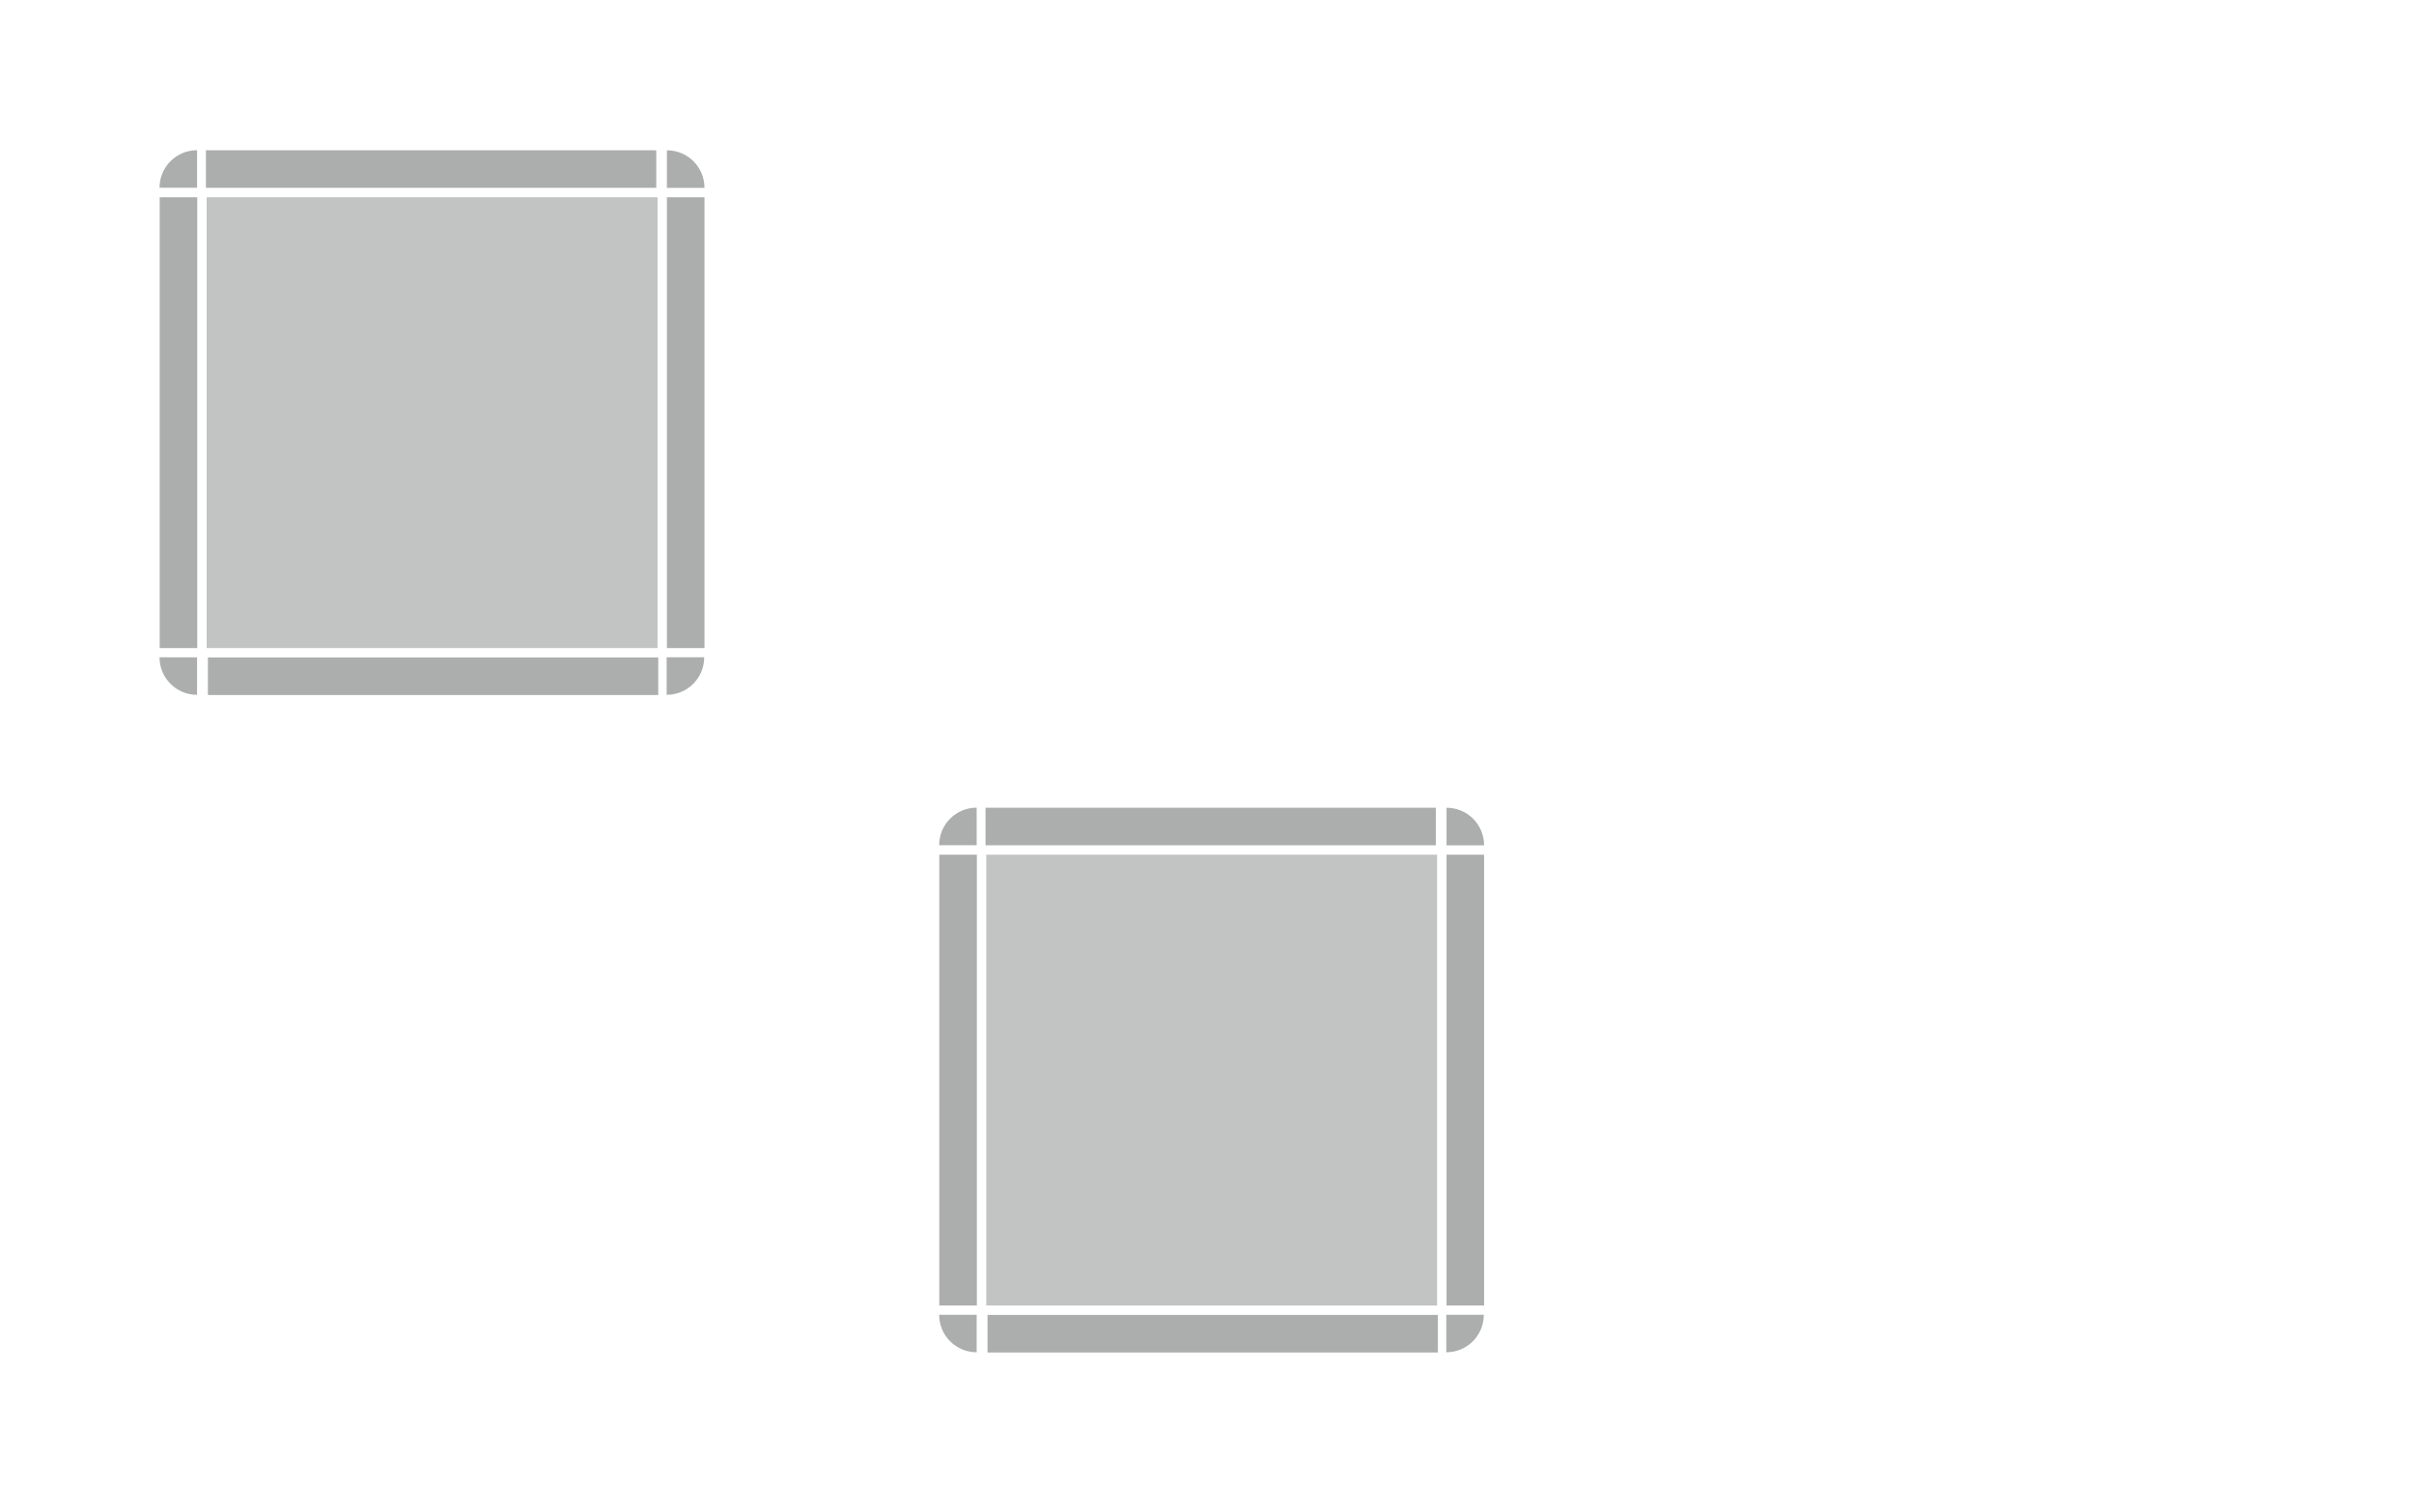<svg xmlns="http://www.w3.org/2000/svg" xmlns:svg="http://www.w3.org/2000/svg" xmlns:xlink="http://www.w3.org/1999/xlink" id="svg184" width="257" height="161" version="1.0"><defs id="defs3"><style id="current-color-scheme" type="text/css">.ColorScheme-Highlight{color:#3daee6}</style></defs><rect style="opacity:.875;fill:green" id="hint-tile-center" width="40" height="40" x="49.93" y="-90.32"/><path style="color:#3daee6;opacity:.7;fill:#272a2a;stroke-width:1;fill-opacity:.4" id="selected-center" d="M 22,21 V 69 H 70 V 21 Z" class="ColorScheme-Highlight"/><g id="selected-left" transform="matrix(1,0,0,3,-169.14,-2468.58)" style="opacity:1"><path style="color:#3daee6;opacity:.95;fill:#272a2a;fill-opacity:.4" id="path7" d="m 186.14,829.86 v 16 h 4 v -16 z" class="ColorScheme-Highlight"/></g><g id="selected-topleft" transform="translate(-169.14,-809.86)" style="opacity:1"><path style="color:#3daee6;opacity:.95;fill:#272a2a;stroke-width:3;fill-opacity:.4" id="path10" d="M 59,21 C 52.352,21 47,26.352 47,33 H 59 Z" transform="matrix(0.333,0,0,0.333,170.473,818.86)"/></g><g id="selected-top" transform="matrix(0.366,0,0,1,-47.67,-809.86)" style="opacity:1"><path style="color:#3daee6;opacity:.95;fill:#272a2a;fill-opacity:.4" id="path13" d="m 190.14,825.86 v 4 h 131 v -4 z" class="ColorScheme-Highlight"/></g><g id="selected-topright" transform="matrix(1.5,0,0,1.5,-412.709,-1222.788)" style="opacity:1"><path style="color:#3daee6;opacity:.95;fill:#272a2a;stroke-width:.667;fill-opacity:.4" id="path16" d="m 322.473,825.86 v 2.667 H 325.14 c 0,-1.477 -1.189,-2.667 -2.667,-2.667 z"/></g><g id="selected-right" transform="matrix(1,0,0,3,-250.14,-2468.58)" style="opacity:1"><path style="color:#3daee6;opacity:.95;fill:#272a2a;fill-opacity:.4" id="path19" d="m 325.14,829.86 v 16 h -4 v -16 z" class="ColorScheme-Highlight"/></g><path style="opacity:0;fill:#000;fill-opacity:.928;stroke-width:1" id="normal-center" d="m 105,21 v 48 h 48 V 21 Z"/><g style="opacity:0;fill:#000;fill-opacity:.928" id="normal-topleft" transform="matrix(0.571,0,0,0.571,-4.652,-454.206)"><rect style="opacity:.521;fill:#000;fill-opacity:.928;stroke-width:3.5" id="rect62" width="7" height="7" x="183.14" y="822.86"/><g id="g60" style="fill:#000;fill-opacity:.928"><path style="opacity:.823;fill:#000;fill-opacity:.928" id="path54" d="m 186.14,829.86 h 4 v -4 h -1.469 c -1.405,0 -2.531,1.116 -2.531,2.531 z"/><path style="opacity:.85;fill:#000;fill-opacity:.928" id="path56" d="m 185.14,828.39 c 0,-1.948 1.588,-3.531 3.531,-3.531 h 1.469 v 1 h -1.469 c -1.405,0 -2.531,1.116 -2.531,2.531 v 1.469 h -1 z"/><path style="fill:#000;fill-opacity:.928" id="path58" d="m 186.14,829.86 h 1 v -1 c 0,-1.415 0.595,-2 2,-2 h 1 v -1 h -1.469 c -1.405,0 -2.531,1.116 -2.531,2.531 z"/></g></g><g style="opacity:0;fill:#000;fill-opacity:.928" id="normal-top" transform="matrix(0.366,0,0,0.571,35.33,-454.205)"><g id="g71" style="fill:#000;fill-opacity:.928"><path style="opacity:.823;fill:#000;fill-opacity:.928" id="path65" d="m 190.14,825.86 v 4 h 131 v -4 z"/><path style="opacity:.85;fill:#000;fill-opacity:.928" id="path67" d="m 190.14,824.86 v 1 h 131 v -1 z"/><path style="fill:#000;fill-opacity:.928" id="path69" d="m 190.14,825.86 v 1 h 131 v -1 z"/></g><rect style="opacity:.521;fill:#000;fill-opacity:.928;stroke-width:6.608" id="rect73" width="131" height="2" x="190.14" y="822.86"/></g><g id="selected-bottomright" transform="rotate(180,130.57,449.93)" style="opacity:1"><path style="color:#3daee6;opacity:.95;fill:#272a2a;stroke-width:3;fill-opacity:.4" id="path149" d="m 77,51 v 12 c 6.648,0 12,-5.352 12,-12 z" transform="matrix(-0.333,0,0,-0.333,215.807,846.86)"/></g><g id="selected-bottom" transform="matrix(-0.366,0,0,-1,139.67,899.86)" style="opacity:1"><path style="color:#3daee6;opacity:.95;fill:#272a2a;fill-opacity:.4" id="path152" d="m 190.14,825.86 v 4 h 131 v -4 z" class="ColorScheme-Highlight"/></g><g id="selected-bottomleft" transform="rotate(180,171.07,449.93)" style="opacity:1"><path style="color:#3daee6;opacity:.95;fill:#272a2a;stroke-width:3;fill-opacity:.4" id="path155" d="m 47,51 c 0,6.648 5.352,12 12,12 V 51 Z" transform="matrix(-0.333,0,0,-0.333,340.807,846.86)"/></g><use id="normal-right" width="100%" height="100%" x="0" y="0" transform="rotate(90,129,45)" xlink:href="#normal-top" style="opacity:0"/><use id="normal-left" width="100%" height="100%" x="0" y="0" transform="matrix(0,-1,1,0,84,174)" xlink:href="#normal-top" style="opacity:0"/><use id="normal-bottom" width="100%" height="100%" x="0" y="0" transform="matrix(1,0,0,-1,9.7013627e-5,90)" xlink:href="#normal-top" style="opacity:0"/><use id="normal-topright" width="100%" height="100%" x="0" y="0" transform="matrix(-1,0,0,1,258,-1.2372944e-5)" xlink:href="#normal-topleft" style="opacity:0"/><use id="normal-bottomleft" width="100%" height="100%" x="0" y="0" transform="matrix(1,0,0,-1,2.0013627e-5,90)" xlink:href="#normal-topleft" style="opacity:0"/><use id="normal-bottomright" width="100%" height="100%" x="0" y="0" transform="rotate(-180,129,45)" xlink:href="#normal-topleft" style="opacity:0"/><path style="color:#3daee6;opacity:0;fill:#fff;stroke-width:1;fill-opacity:.05" id="hover-center" d="m 22,91 v 48 h 48 v -48 z" class="ColorScheme-Highlight"/><g id="hover-left" transform="matrix(1,0,0,3,-169.14,-2398.58)" style="opacity:1"><path style="color:#3daee6;opacity:0;fill:#fff;fill-opacity:.05" id="path7-8" d="m 186.14,829.86 v 16 h 4 v -16 z" class="ColorScheme-Highlight"/></g><g id="hover-topleft" transform="translate(-169.14,-739.86)" style="opacity:1"><path style="color:#3daee6;opacity:0;fill:#fff;stroke-width:3;fill-opacity:.05" id="path10-91" d="M 59,21 C 52.352,21 47,26.352 47,33 H 59 Z" transform="matrix(0.333,0,0,0.333,170.473,818.86)"/></g><g id="hover-top" transform="matrix(0.366,0,0,1,-47.67,-739.86)" style="opacity:1"><path style="color:#3daee6;opacity:0;fill:#fff;fill-opacity:.05" id="path13-26" d="m 190.14,825.86 v 4 h 131 v -4 z" class="ColorScheme-Highlight"/></g><g id="hover-topright" transform="matrix(1.5,0,0,1.5,-412.709,-1152.788)" style="opacity:1"><path style="color:#3daee6;opacity:0;fill:#fff;stroke-width:.667;fill-opacity:.05" id="path16-1" d="m 322.473,825.86 v 2.667 H 325.14 c 0,-1.477 -1.189,-2.667 -2.667,-2.667 z"/></g><g id="hover-right" transform="matrix(1,0,0,3,-250.14,-2398.58)" style="opacity:1"><path style="color:#3daee6;opacity:0;fill:#fff;fill-opacity:.05" id="path19-7" d="m 325.14,829.86 v 16 h -4 v -16 z" class="ColorScheme-Highlight"/></g><g id="hover-bottomright" transform="rotate(180,130.57,484.93)" style="opacity:1"><path style="color:#3daee6;opacity:0;fill:#fff;stroke-width:3;fill-opacity:.05" id="path149-0" d="m 77,51 v 12 c 6.648,0 12,-5.352 12,-12 z" transform="matrix(-0.333,0,0,-0.333,215.807,846.86)"/></g><g id="hover-bottom" transform="matrix(-0.366,0,0,-1,139.67,969.86)" style="opacity:1"><path style="color:#3daee6;opacity:0;fill:#fff;fill-opacity:.05" id="path152-84" d="m 190.14,825.86 v 4 h 131 v -4 z" class="ColorScheme-Highlight"/></g><g id="hover-bottomleft" transform="rotate(180,171.07,484.93)" style="opacity:1"><path style="color:#3daee6;opacity:0;fill:#fff;stroke-width:3;fill-opacity:.05" id="path155-7" d="m 47,51 c 0,6.648 5.352,12 12,12 V 51 Z" transform="matrix(-0.333,0,0,-0.333,340.807,846.86)"/></g><path style="color:#3daee6;opacity:.7;fill:#272a2a;stroke-width:1;fill-opacity:.4" id="selected+hover-center" d="m 105,91 v 48 h 48 v -48 z" class="ColorScheme-Highlight"/><g id="selected+hover-left" transform="matrix(1,0,0,3,-86.14,-2398.58)" style="opacity:1"><path style="color:#3daee6;opacity:.95;fill:#272a2a;fill-opacity:.4" id="path7-83" d="m 186.14,829.86 v 16 h 4 v -16 z" class="ColorScheme-Highlight"/></g><g id="selected+hover-topleft" transform="translate(-86.14,-739.86)" style="opacity:1"><path style="color:#3daee6;opacity:.95;fill:#272a2a;stroke-width:3;fill-opacity:.4" id="path10-0" d="M 59,21 C 52.352,21 47,26.352 47,33 H 59 Z" transform="matrix(0.333,0,0,0.333,170.473,818.86)"/></g><g id="selected+hover-top" transform="matrix(0.366,0,0,1,35.33,-739.86)" style="opacity:1"><path style="color:#3daee6;opacity:.95;fill:#272a2a;fill-opacity:.4" id="path13-9" d="m 190.14,825.86 v 4 h 131 v -4 z" class="ColorScheme-Highlight"/></g><g id="selected+hover-topright" transform="matrix(1.5,0,0,1.5,-329.709,-1152.788)" style="opacity:1"><path style="color:#3daee6;opacity:.95;fill:#272a2a;stroke-width:.667;fill-opacity:.4" id="path16-6" d="m 322.473,825.86 v 2.667 H 325.14 c 0,-1.477 -1.189,-2.667 -2.667,-2.667 z"/></g><g id="selected+hover-right" transform="matrix(1,0,0,3,-167.14,-2398.58)" style="opacity:1"><path style="color:#3daee6;opacity:.95;fill:#272a2a;fill-opacity:.4" id="path19-4" d="m 325.14,829.86 v 16 h -4 v -16 z" class="ColorScheme-Highlight"/></g><g id="selected+hover-bottomright" transform="rotate(180,172.07,484.93)" style="opacity:1"><path style="color:#3daee6;opacity:.95;fill:#272a2a;stroke-width:3;fill-opacity:.4" id="path149-8" d="m 77,51 v 12 c 6.648,0 12,-5.352 12,-12 z" transform="matrix(-0.333,0,0,-0.333,215.807,846.86)"/></g><g id="selected+hover-bottom" transform="matrix(-0.366,0,0,-1,222.67,969.86)" style="opacity:1"><path style="color:#3daee6;opacity:.95;fill:#272a2a;fill-opacity:.4" id="path152-7" d="m 190.14,825.86 v 4 h 131 v -4 z" class="ColorScheme-Highlight"/></g><g id="selected+hover-bottomleft" transform="rotate(180,212.57,484.93)" style="opacity:1"><path style="color:#3daee6;opacity:.95;fill:#272a2a;stroke-width:3;fill-opacity:.4" id="path155-1" d="m 47,51 c 0,6.648 5.352,12 12,12 V 51 Z" transform="matrix(-0.333,0,0,-0.333,340.807,846.86)"/></g></svg>